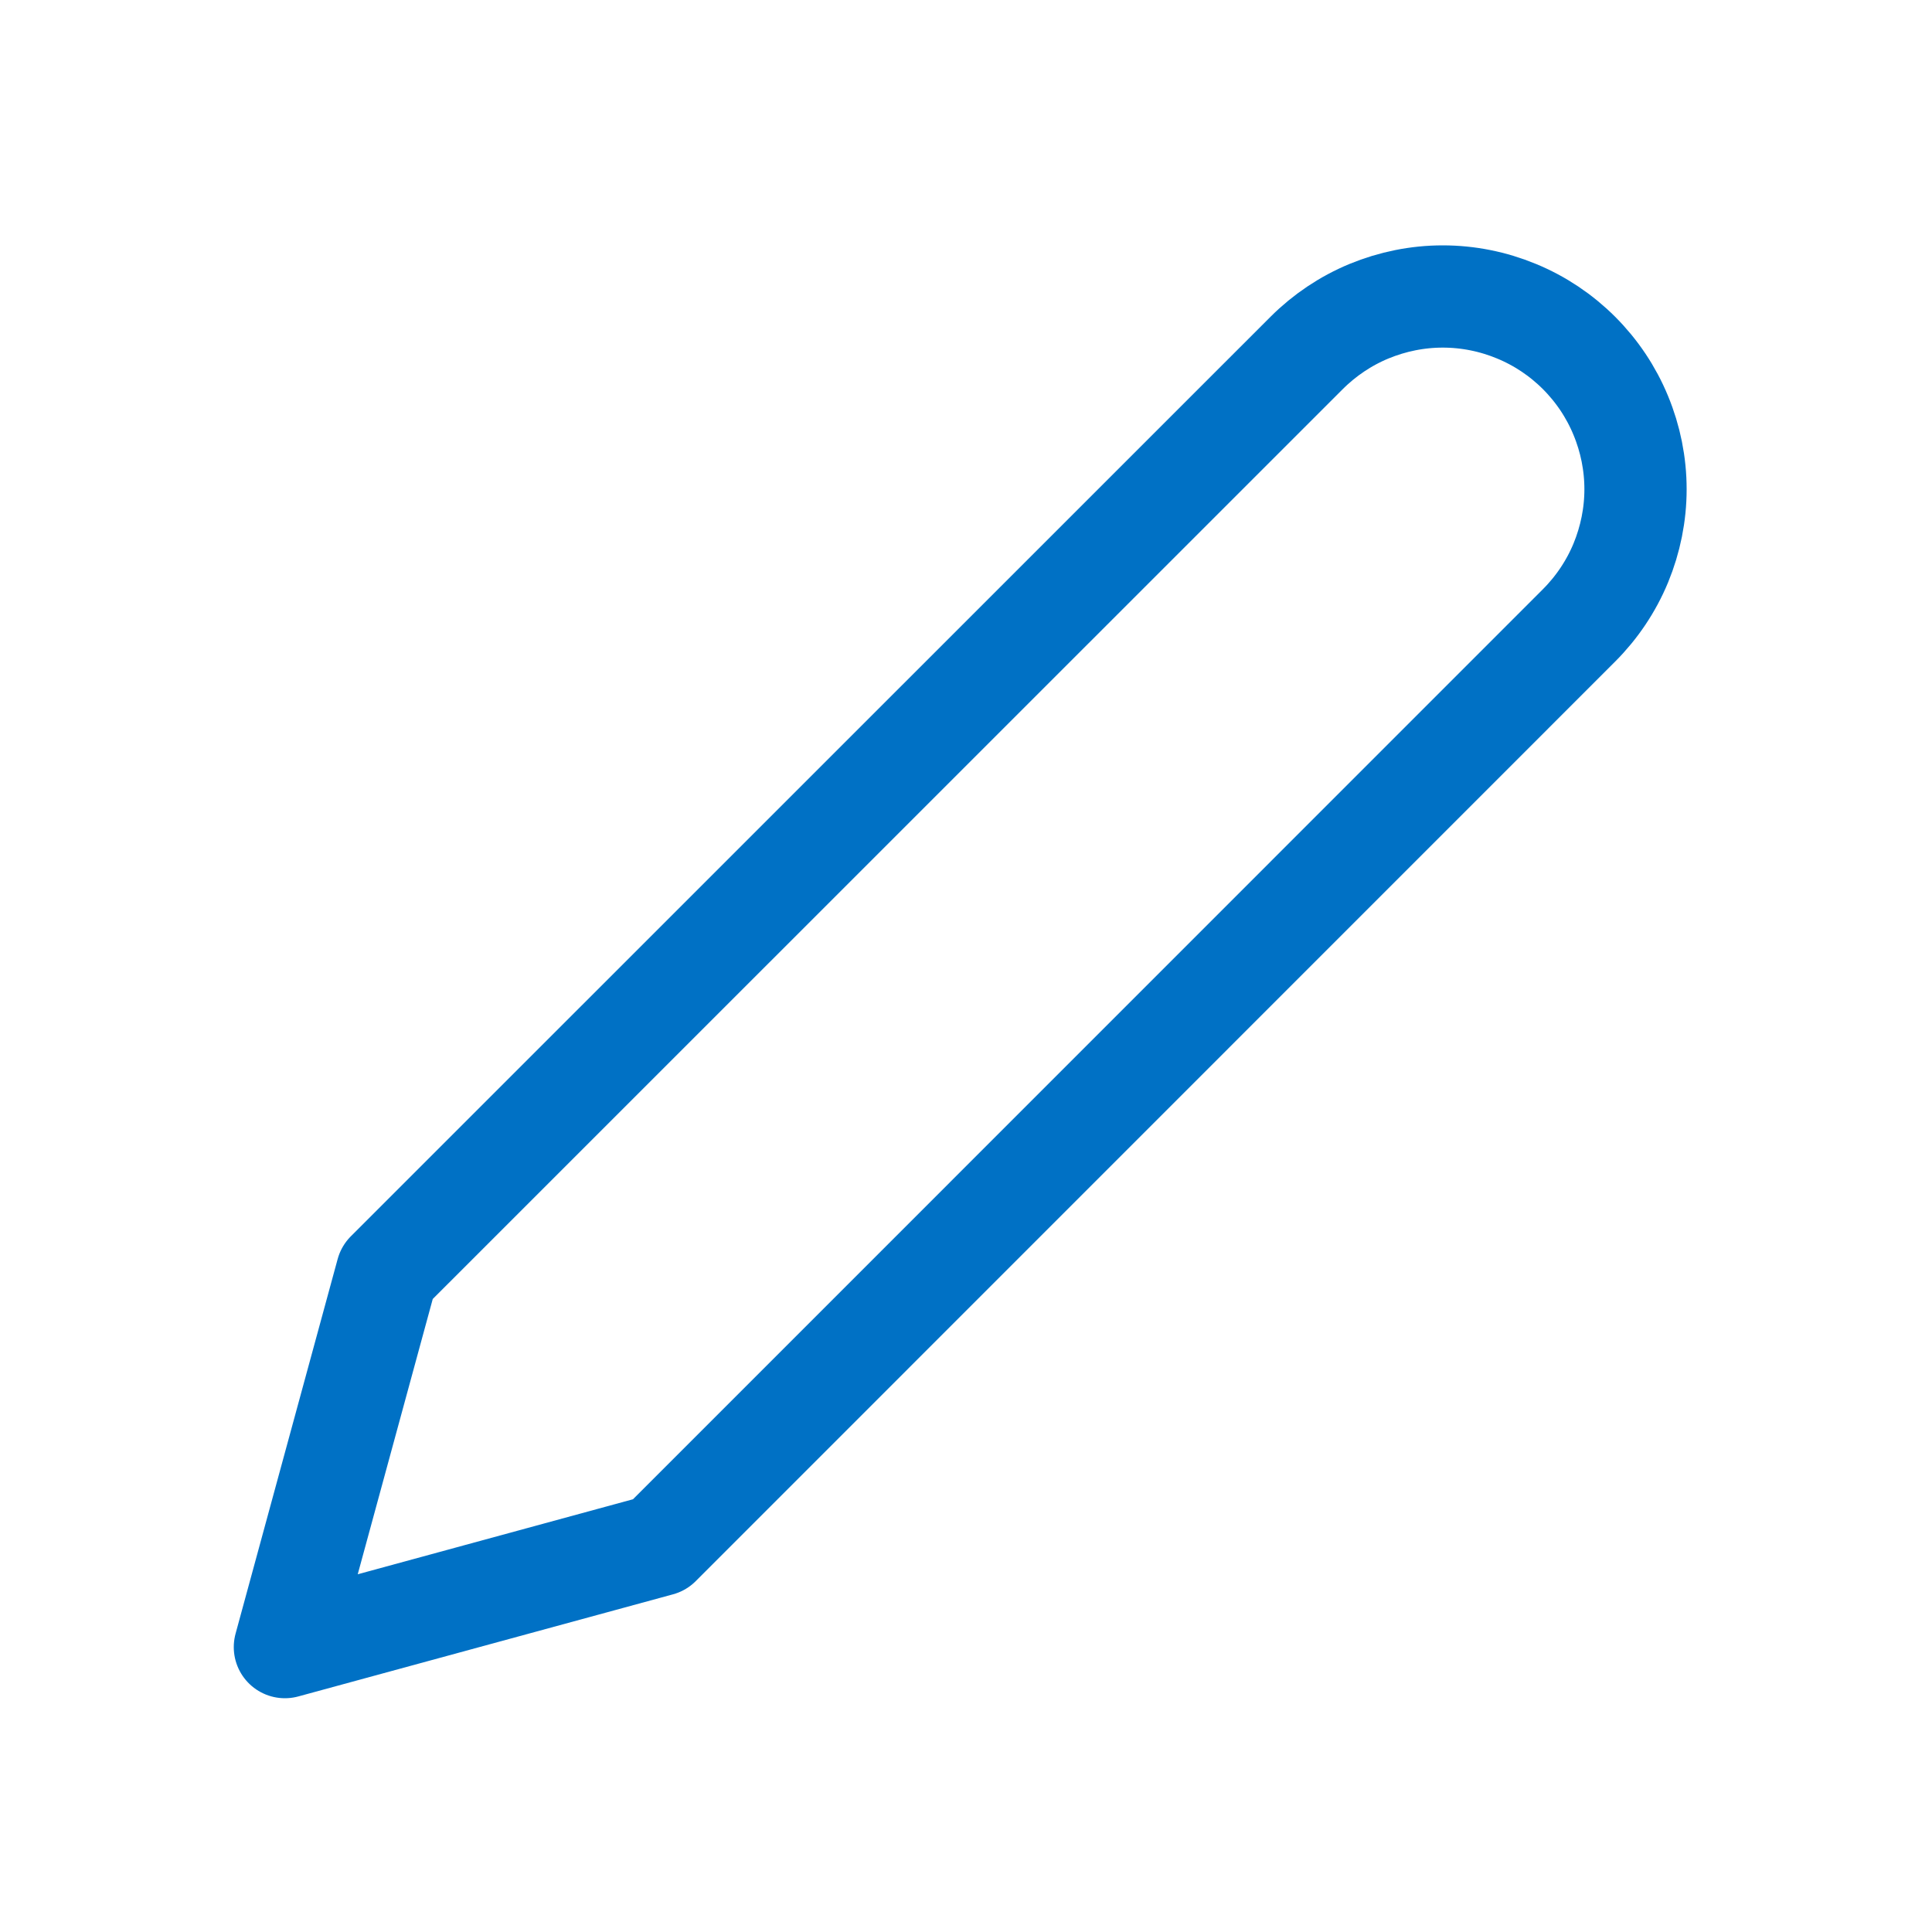 <svg width="13" height="13" viewBox="0 0 13 13" fill="none" xmlns="http://www.w3.org/2000/svg">
<path d="M8.792 2.375C8.912 2.255 9.055 2.159 9.212 2.094C9.37 2.029 9.538 1.995 9.708 1.995C9.879 1.995 10.047 2.029 10.204 2.094C10.362 2.159 10.505 2.255 10.625 2.375C10.745 2.495 10.841 2.638 10.906 2.796C10.971 2.953 11.005 3.121 11.005 3.292C11.005 3.462 10.971 3.63 10.906 3.788C10.841 3.945 10.745 4.088 10.625 4.208L4.438 10.396L1.917 11.083L2.604 8.562L8.792 2.375Z" stroke="#0071C5" stroke-width="0.688" stroke-linecap="round" stroke-linejoin="round"/>
</svg>
